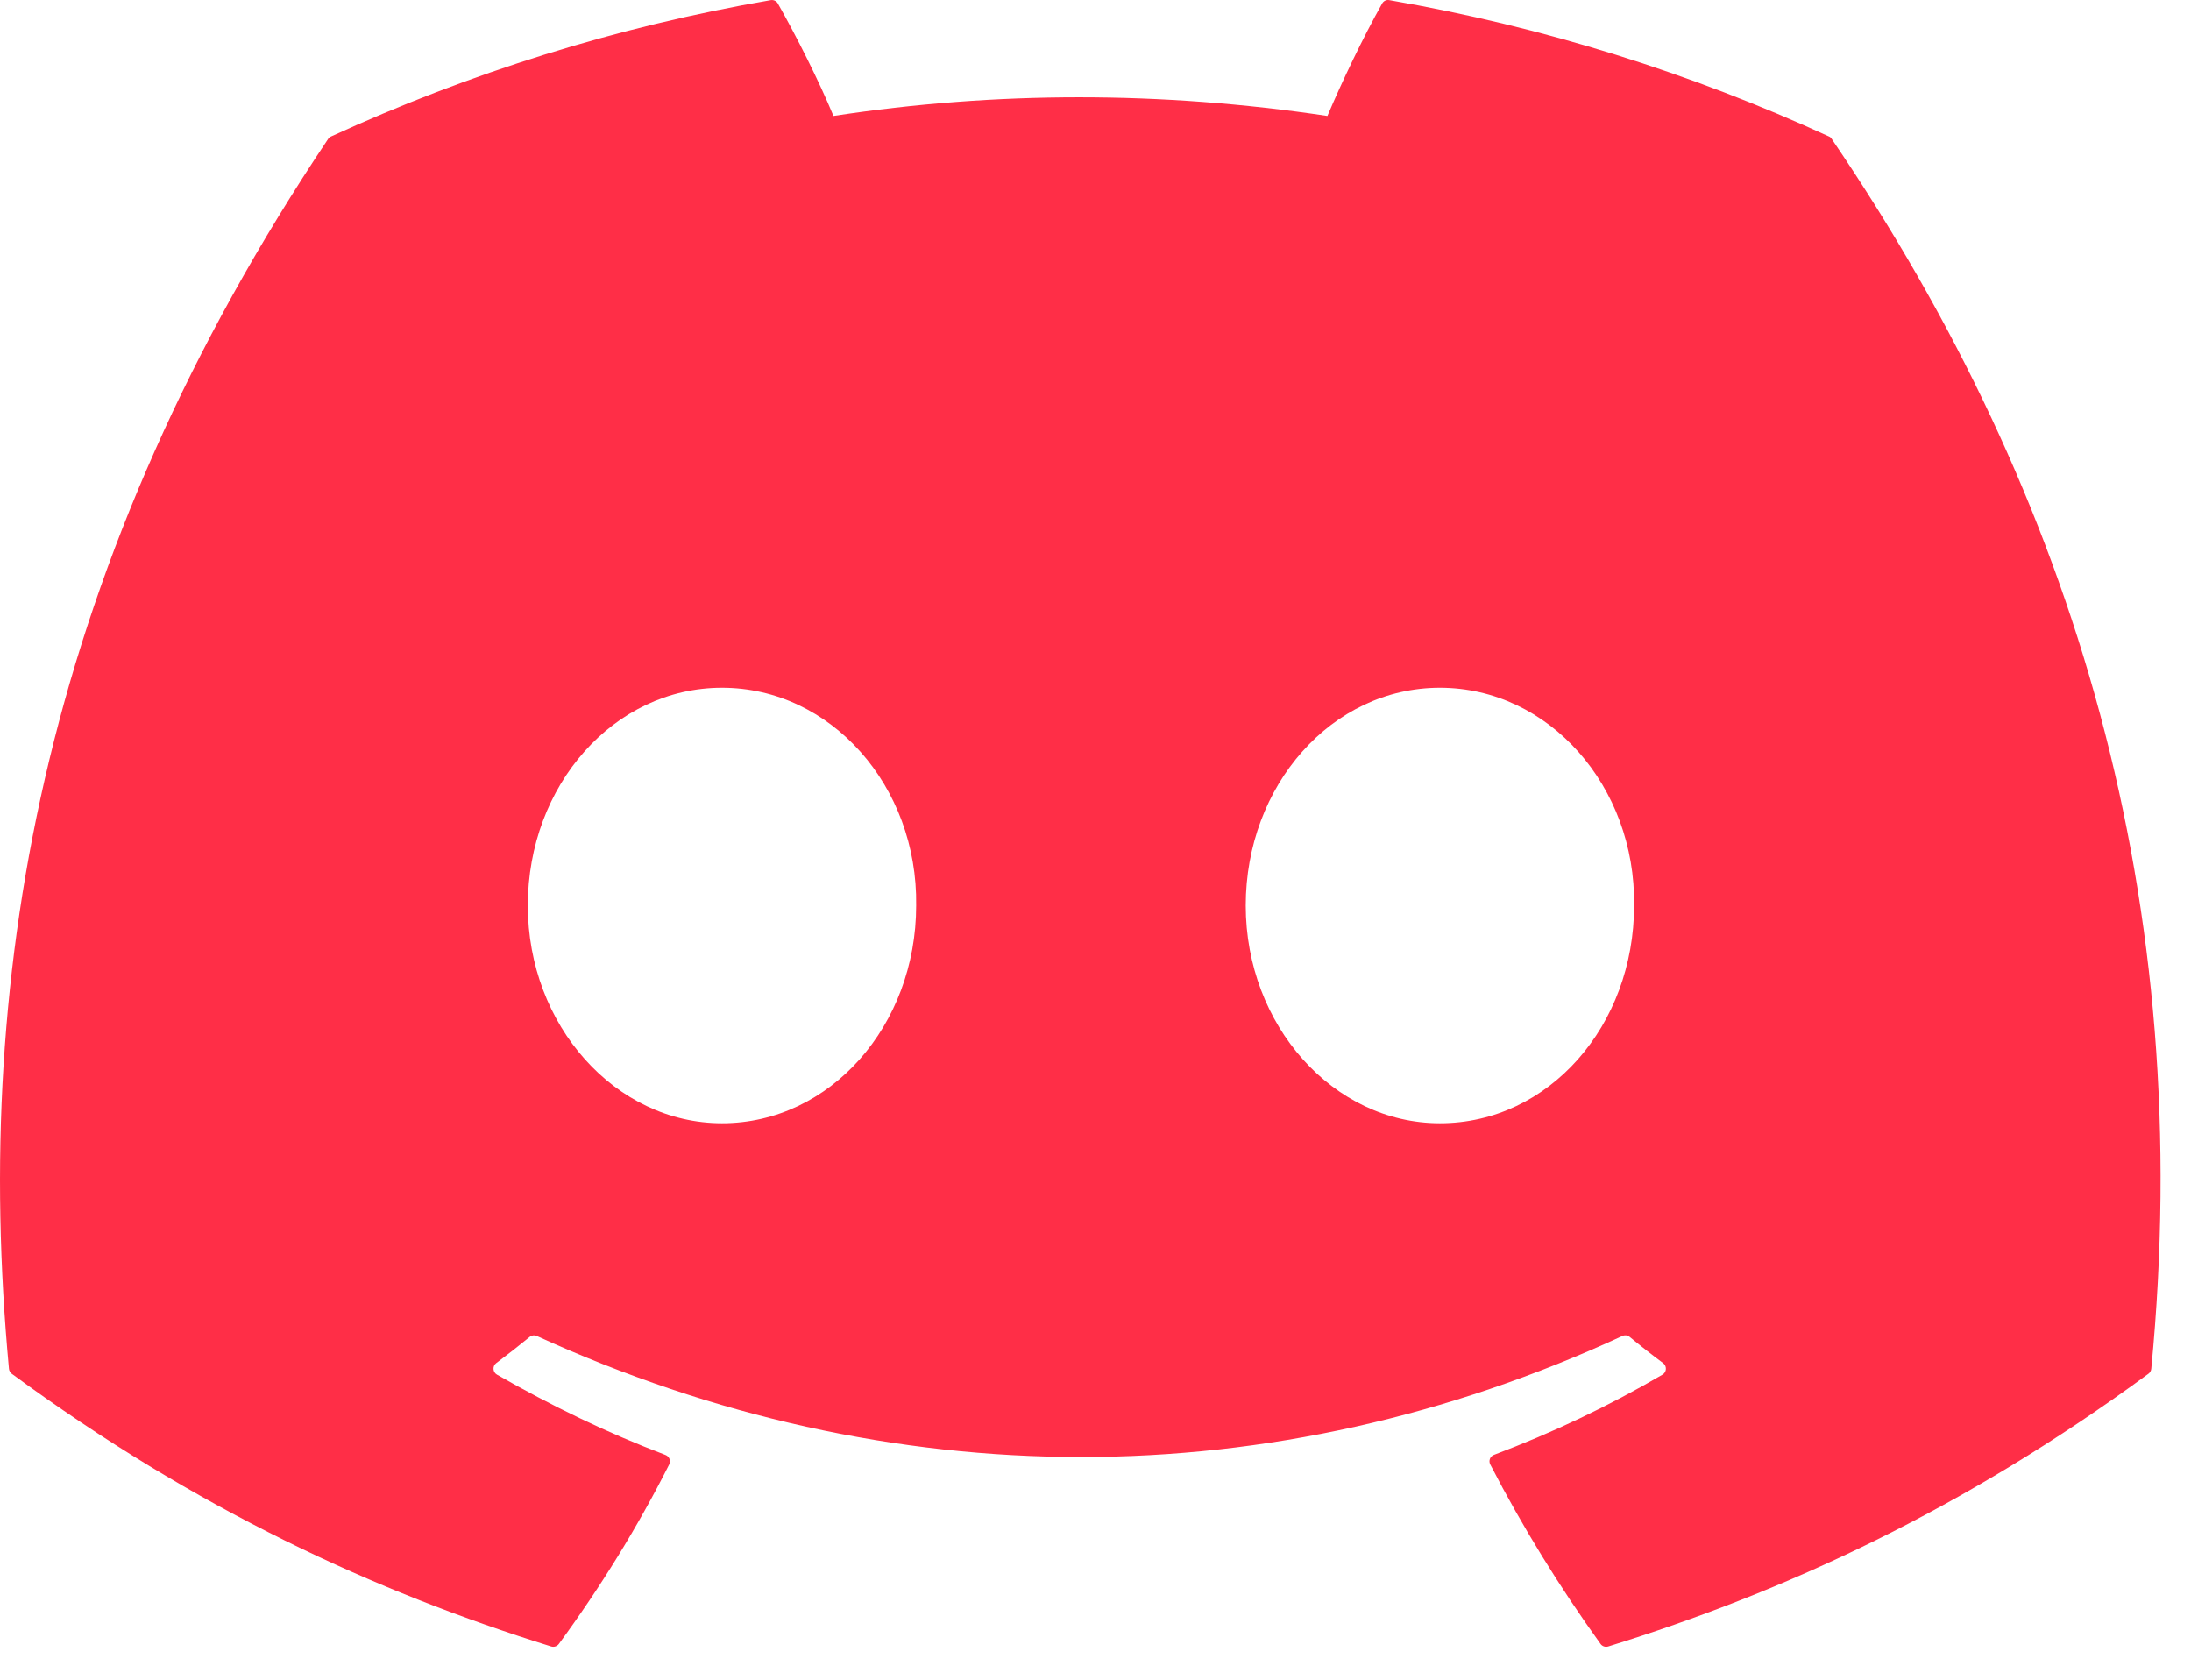 <svg width="60" height="46" viewBox="0 0 60 46" fill="none" xmlns="http://www.w3.org/2000/svg">
<path d="M50.087 3.738C46.316 2.008 42.272 0.733 38.044 0.003C37.967 -0.011 37.89 0.024 37.85 0.095C37.33 1.02 36.754 2.226 36.351 3.175C31.803 2.494 27.279 2.494 22.824 3.175C22.421 2.205 21.824 1.02 21.301 0.095C21.262 0.027 21.185 -0.009 21.108 0.003C16.882 0.731 12.838 2.006 9.065 3.738C9.032 3.752 9.004 3.776 8.985 3.806C1.315 15.266 -0.786 26.444 0.245 37.483C0.249 37.537 0.279 37.589 0.321 37.621C5.382 41.338 10.284 43.594 15.096 45.09C15.173 45.113 15.254 45.085 15.303 45.022C16.441 43.468 17.456 41.829 18.326 40.105C18.377 40.005 18.328 39.885 18.223 39.845C16.614 39.234 15.082 38.49 13.608 37.645C13.491 37.577 13.482 37.41 13.589 37.33C13.899 37.098 14.209 36.856 14.506 36.612C14.559 36.567 14.634 36.558 14.697 36.586C24.38 41.007 34.863 41.007 44.432 36.586C44.495 36.556 44.569 36.565 44.625 36.61C44.921 36.854 45.232 37.098 45.544 37.33C45.651 37.41 45.644 37.577 45.528 37.645C44.054 38.507 42.522 39.234 40.91 39.843C40.805 39.883 40.758 40.005 40.81 40.105C41.698 41.826 42.713 43.465 43.83 45.019C43.877 45.085 43.961 45.113 44.038 45.09C48.872 43.594 53.774 41.338 58.835 37.621C58.879 37.589 58.907 37.539 58.912 37.485C60.146 24.723 56.846 13.637 50.164 3.809C50.148 3.776 50.12 3.752 50.087 3.738ZM19.772 30.761C16.856 30.761 14.454 28.085 14.454 24.798C14.454 21.511 16.81 18.835 19.772 18.835C22.757 18.835 25.136 21.535 25.089 24.798C25.089 28.085 22.733 30.761 19.772 30.761ZM39.431 30.761C36.516 30.761 34.114 28.085 34.114 24.798C34.114 21.511 36.47 18.835 39.431 18.835C42.417 18.835 44.795 21.535 44.749 24.798C44.749 28.085 42.417 30.761 39.431 30.761Z" fill="#FF2E47"/>
</svg>
